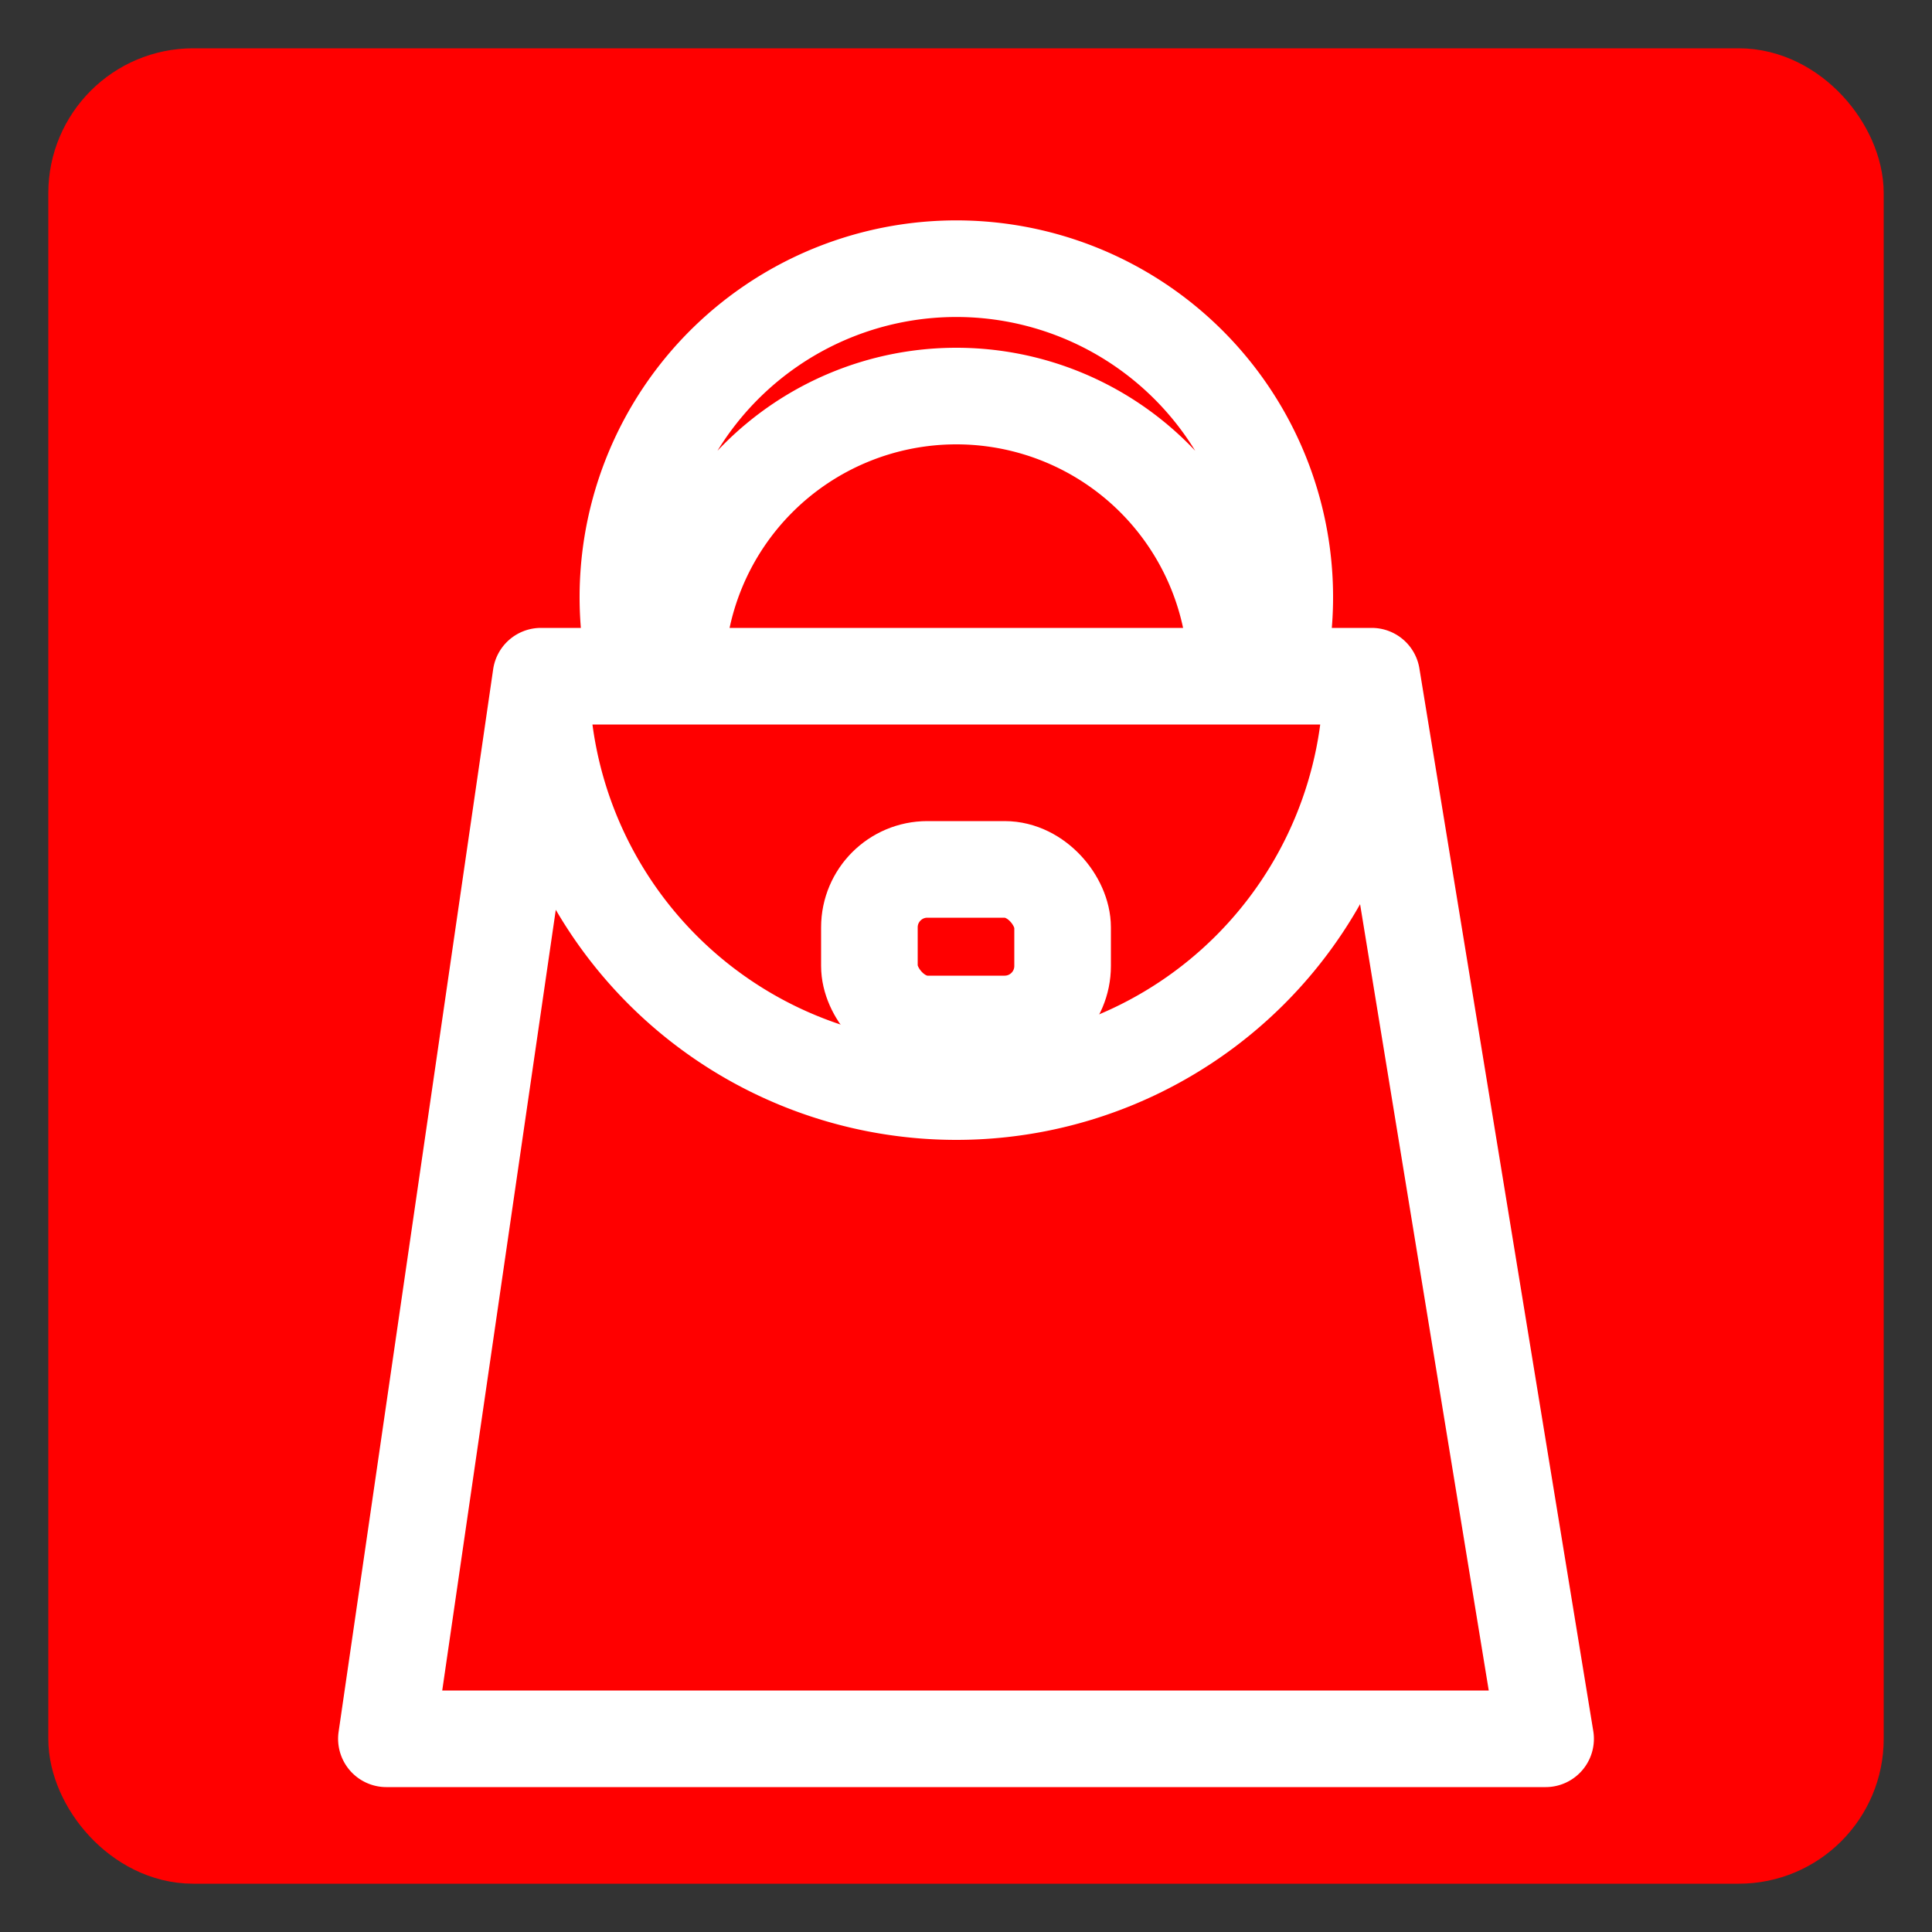 <svg version="1.1" xmlns="http://www.w3.org/2000/svg" xmlns:xlink="http://www.w3.org/1999/xlink" viewBox="0 0 100 100">
        <rect x="0" y="0" width="100" height="100" fill="#333333" stroke="none"/>
        <rect x="5" y="5" rx="5" style="width: 90; height: 90;
            fill: red;
            stroke: red;
            stroke-width: 5;"
        />
        
        <path style="fill: transparent; 
            stroke: rgb(255,255,255); 
            stroke-width: 5; 
            stroke-linecap: round; 
            stroke-linejoin: round" 
        
            d=" M 28 35 L 20 90, 80 90, 71 35 Z
            M 28 35
            A 20 20 0 10 71 35

            M 64 35
            A 10 10 0 10 35 35

            M 66 35
            A 17 17 0 10 33 35
            "
        />

        <rect x="45" y="45" rx="3" 
            style="width: 10; height:8;
                fill: transparent;
                stroke: rgb(255,255,255);
                stroke-width: 5;"
        />

</svg>

<!-- Create by Rubens Victor -->